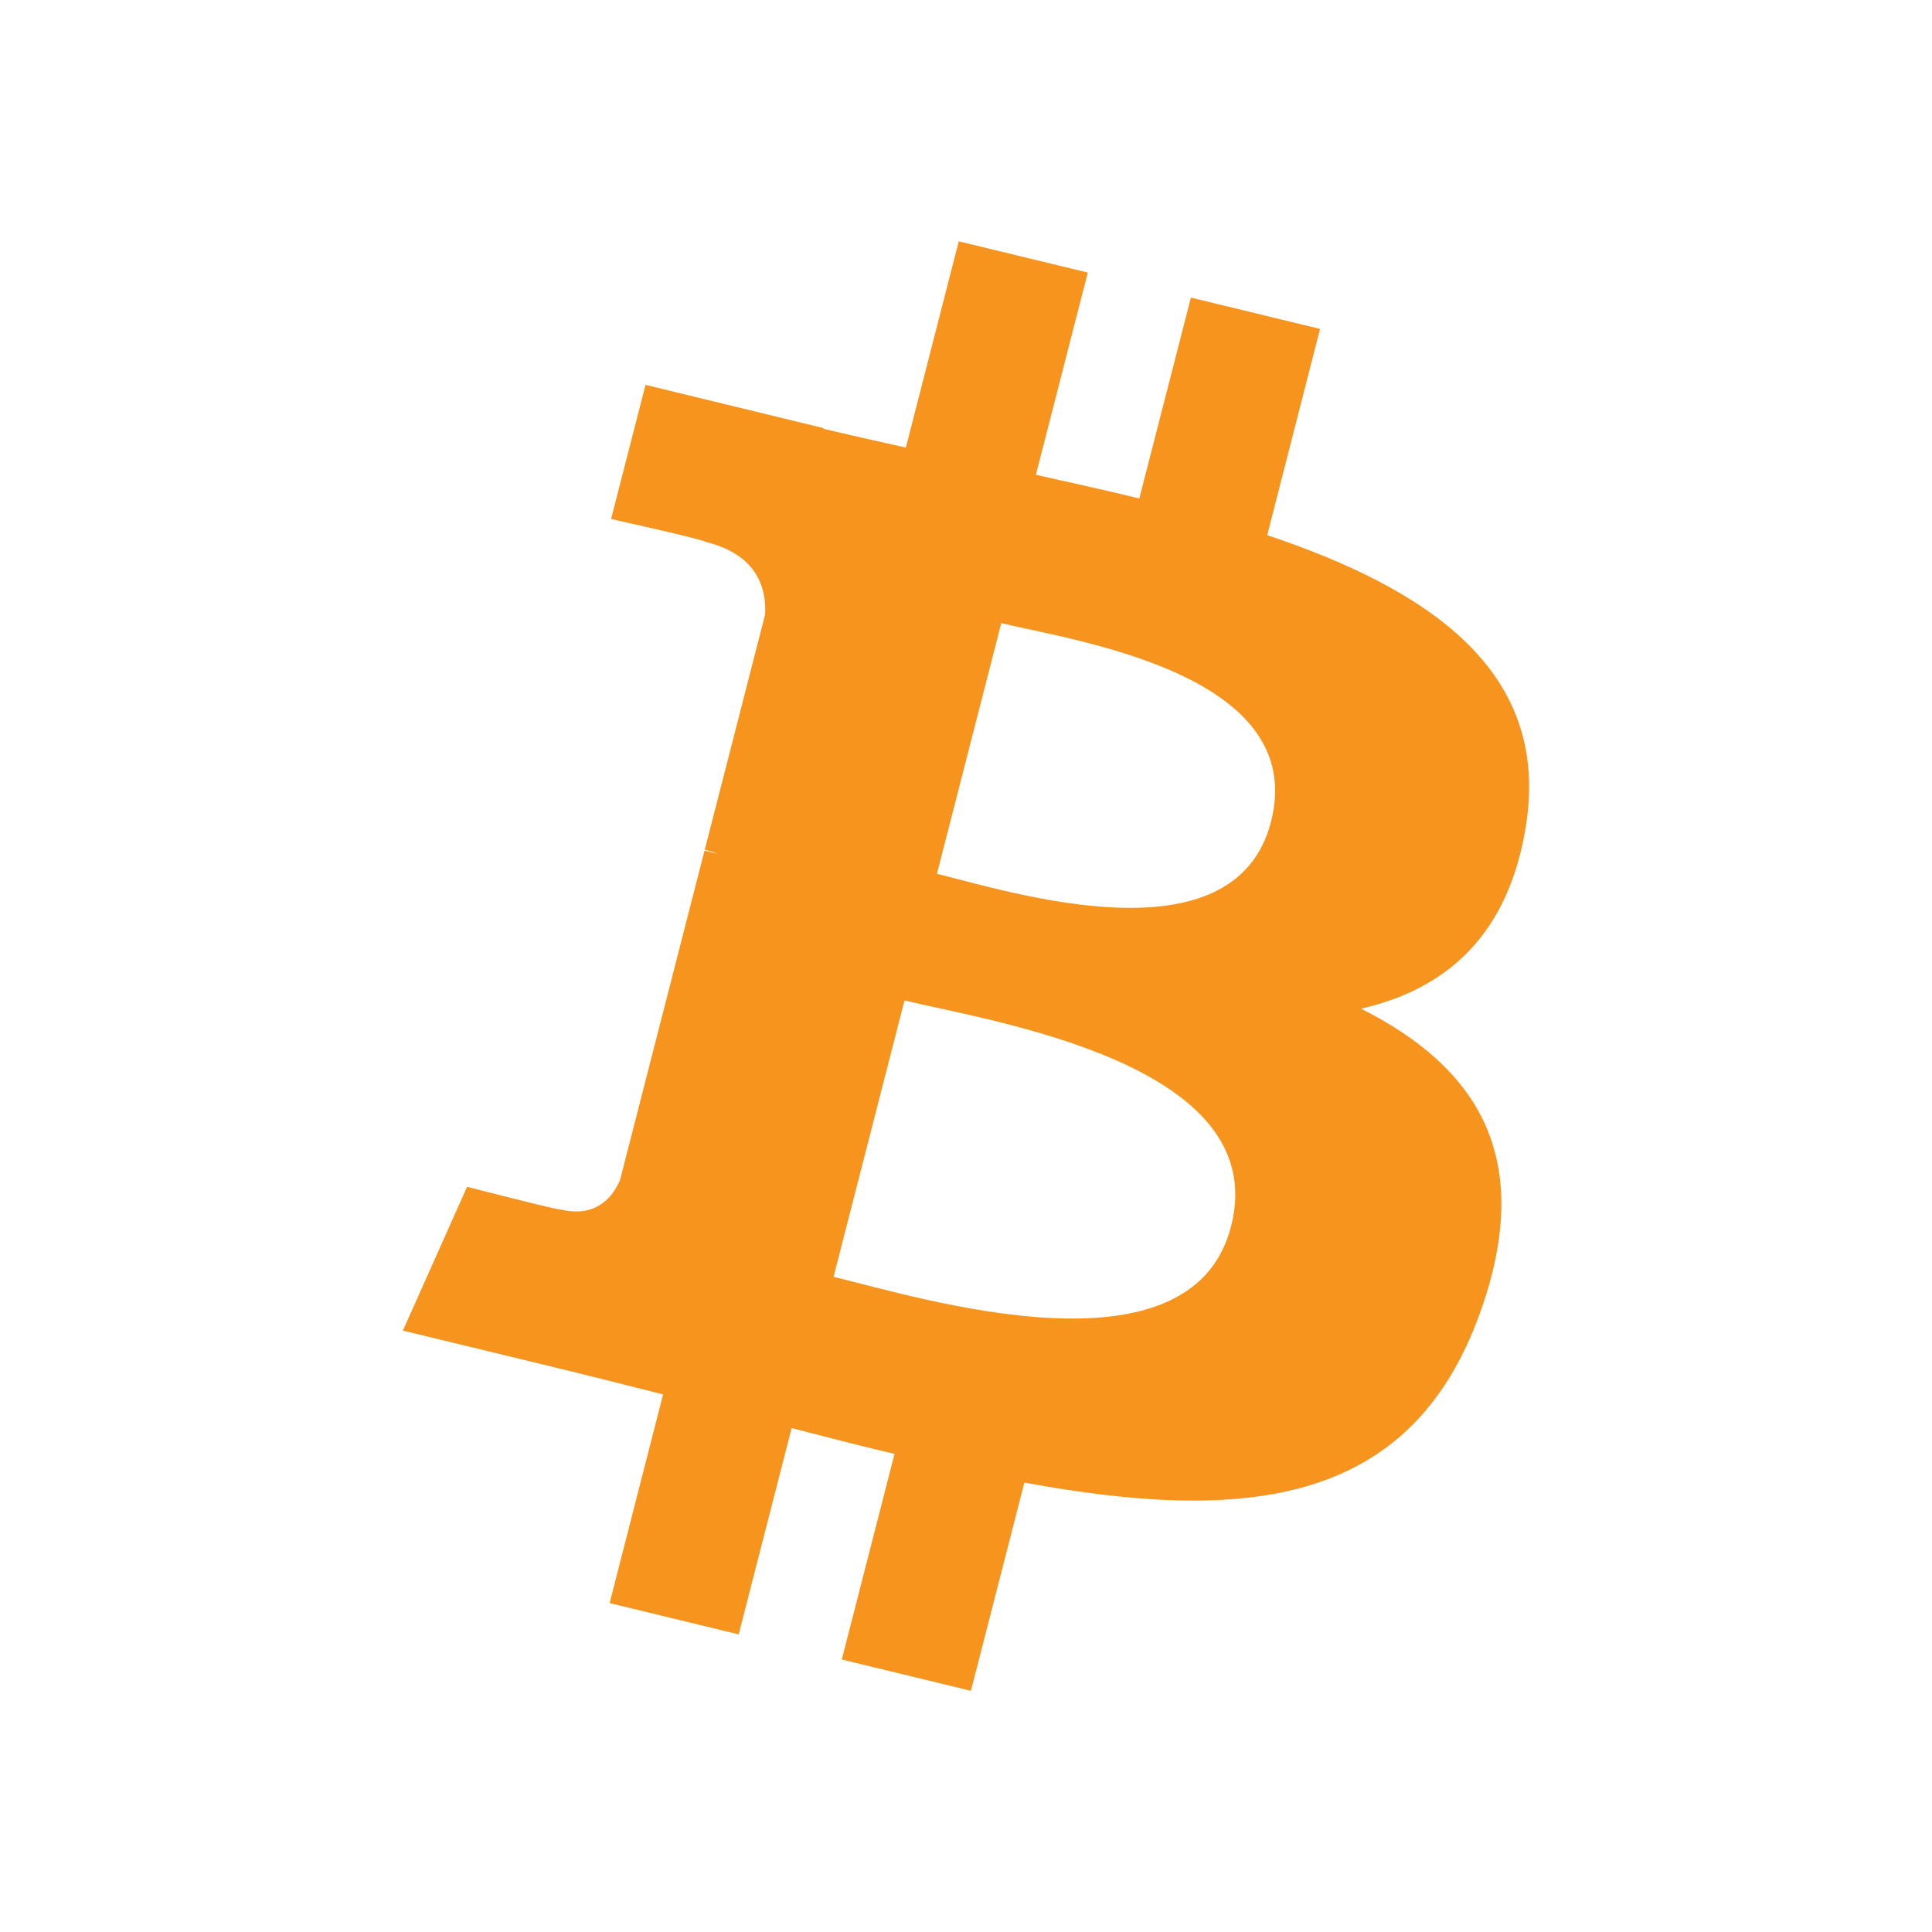 <?xml version="1.0" encoding="utf-8"?>
<!-- Generator: Adobe Illustrator 16.0.0, SVG Export Plug-In . SVG Version: 6.00 Build 0)  -->
<!DOCTYPE svg PUBLIC "-//W3C//DTD SVG 1.1//EN" "http://www.w3.org/Graphics/SVG/1.1/DTD/svg11.dtd">
<svg version="1.1" id="Layer_1" xmlns="http://www.w3.org/2000/svg" xmlns:xlink="http://www.w3.org/1999/xlink" x="0px" y="0px"
	 width="24px" height="24px" viewBox="0 0 24 24" enable-background="new 0 0 24 24" xml:space="preserve">
<path fill="#F7941E" d="M18.959,10.236c0.291-1.892-1.189-2.909-3.217-3.588l0.656-2.562l-1.604-0.389l-0.641,2.495
	c-0.421-0.102-0.854-0.198-1.285-0.294l0.645-2.512L11.91,2.998L11.253,5.56c-0.35-0.078-0.692-0.154-1.024-0.234l0.001-0.008
	L8.019,4.781L7.591,6.447c0,0,1.19,0.265,1.165,0.282c0.65,0.157,0.767,0.575,0.748,0.907l-0.749,2.919
	c0.045,0.011,0.103,0.028,0.167,0.053c-0.054-0.014-0.111-0.027-0.17-0.042l-1.049,4.09c-0.08,0.191-0.281,0.479-0.735,0.369
	c0.016,0.022-1.166-0.282-1.166-0.282l-0.797,1.786l2.088,0.506c0.389,0.095,0.77,0.193,1.144,0.287l-0.664,2.592l1.603,0.389
	l0.658-2.563c0.438,0.114,0.862,0.223,1.278,0.321l-0.655,2.554l1.604,0.389l0.664-2.587c2.735,0.503,4.794,0.301,5.659-2.104
	c0.697-1.938-0.035-3.057-1.477-3.783C17.959,12.291,18.748,11.621,18.959,10.236L18.959,10.236z M15.293,15.234
	c-0.496,1.937-3.851,0.89-4.938,0.627l0.881-3.433C12.323,12.691,15.812,13.214,15.293,15.234z M15.789,10.208
	c-0.453,1.763-3.244,0.867-4.15,0.647l0.799-3.114C13.344,7.96,16.26,8.37,15.789,10.208z"/>
</svg>
